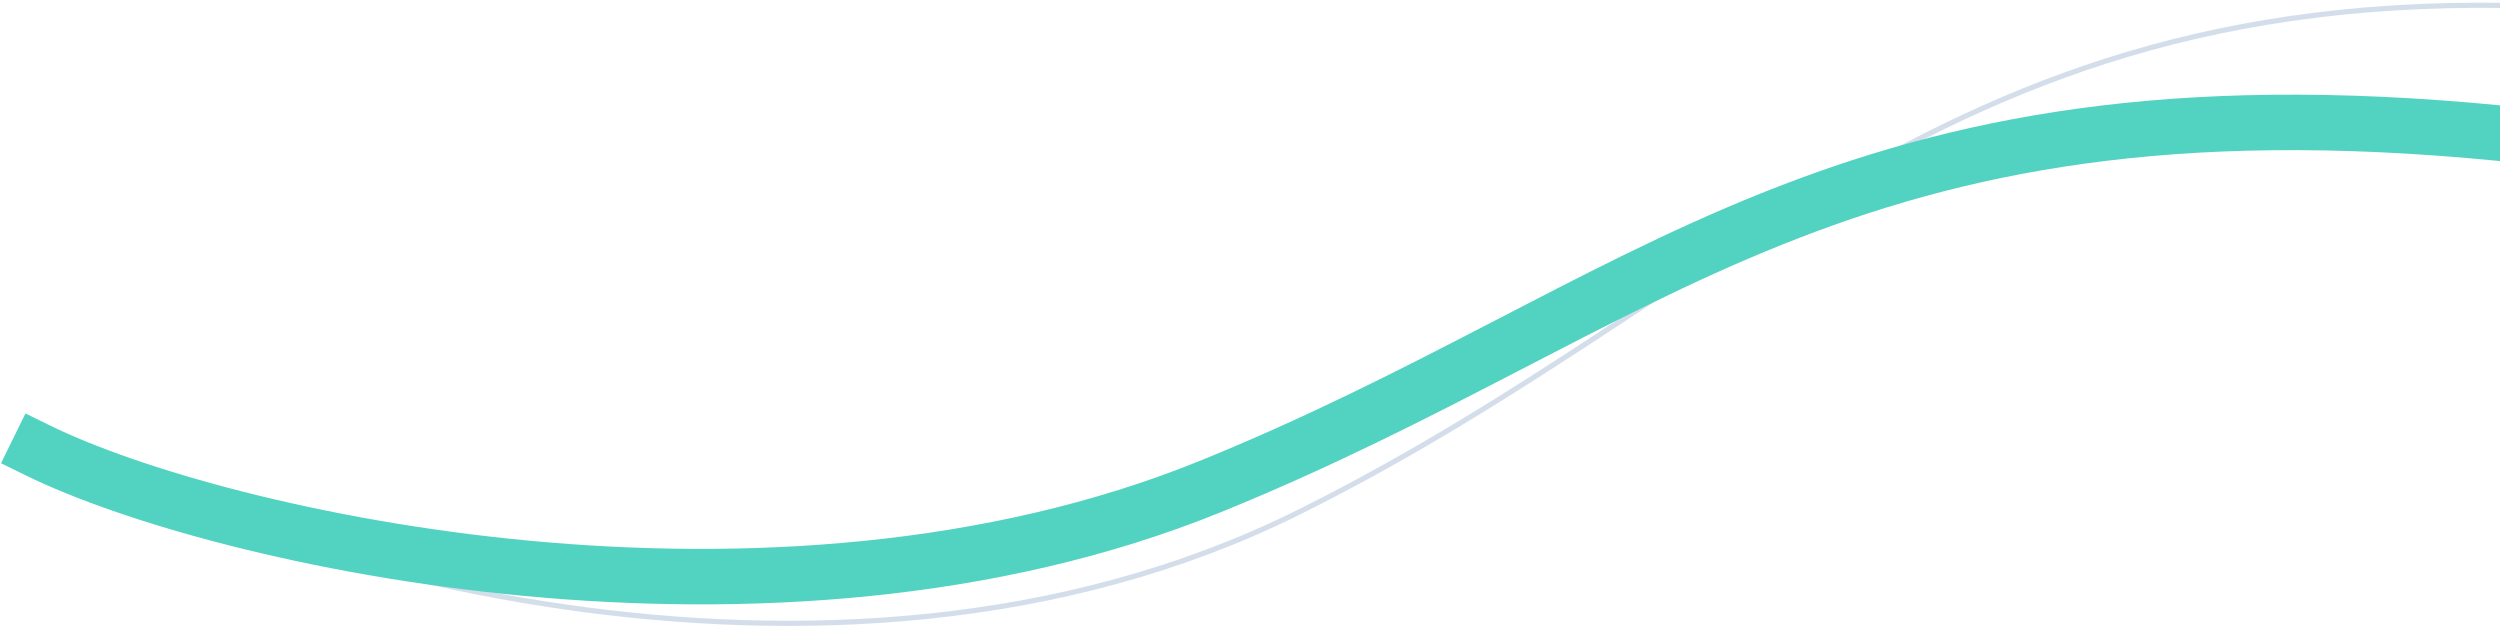 <svg width="721" height="181" viewBox="0 0 721 181" fill="none" xmlns="http://www.w3.org/2000/svg">
<path d="M11 126.228C66.864 159.762 238.023 215.531 374.5 147.749C510.977 79.967 571.475 -19.299 777 5.363" stroke="#D4DEEB" stroke-width="1.5" stroke-linecap="square"/>
<path d="M11 129.94C62.78 155.333 222.5 191.663 349 140.337C475.5 89.011 530.5 19.743 721 38.417" stroke="#52D3C1" stroke-width="16" stroke-linecap="square"/>
</svg>
